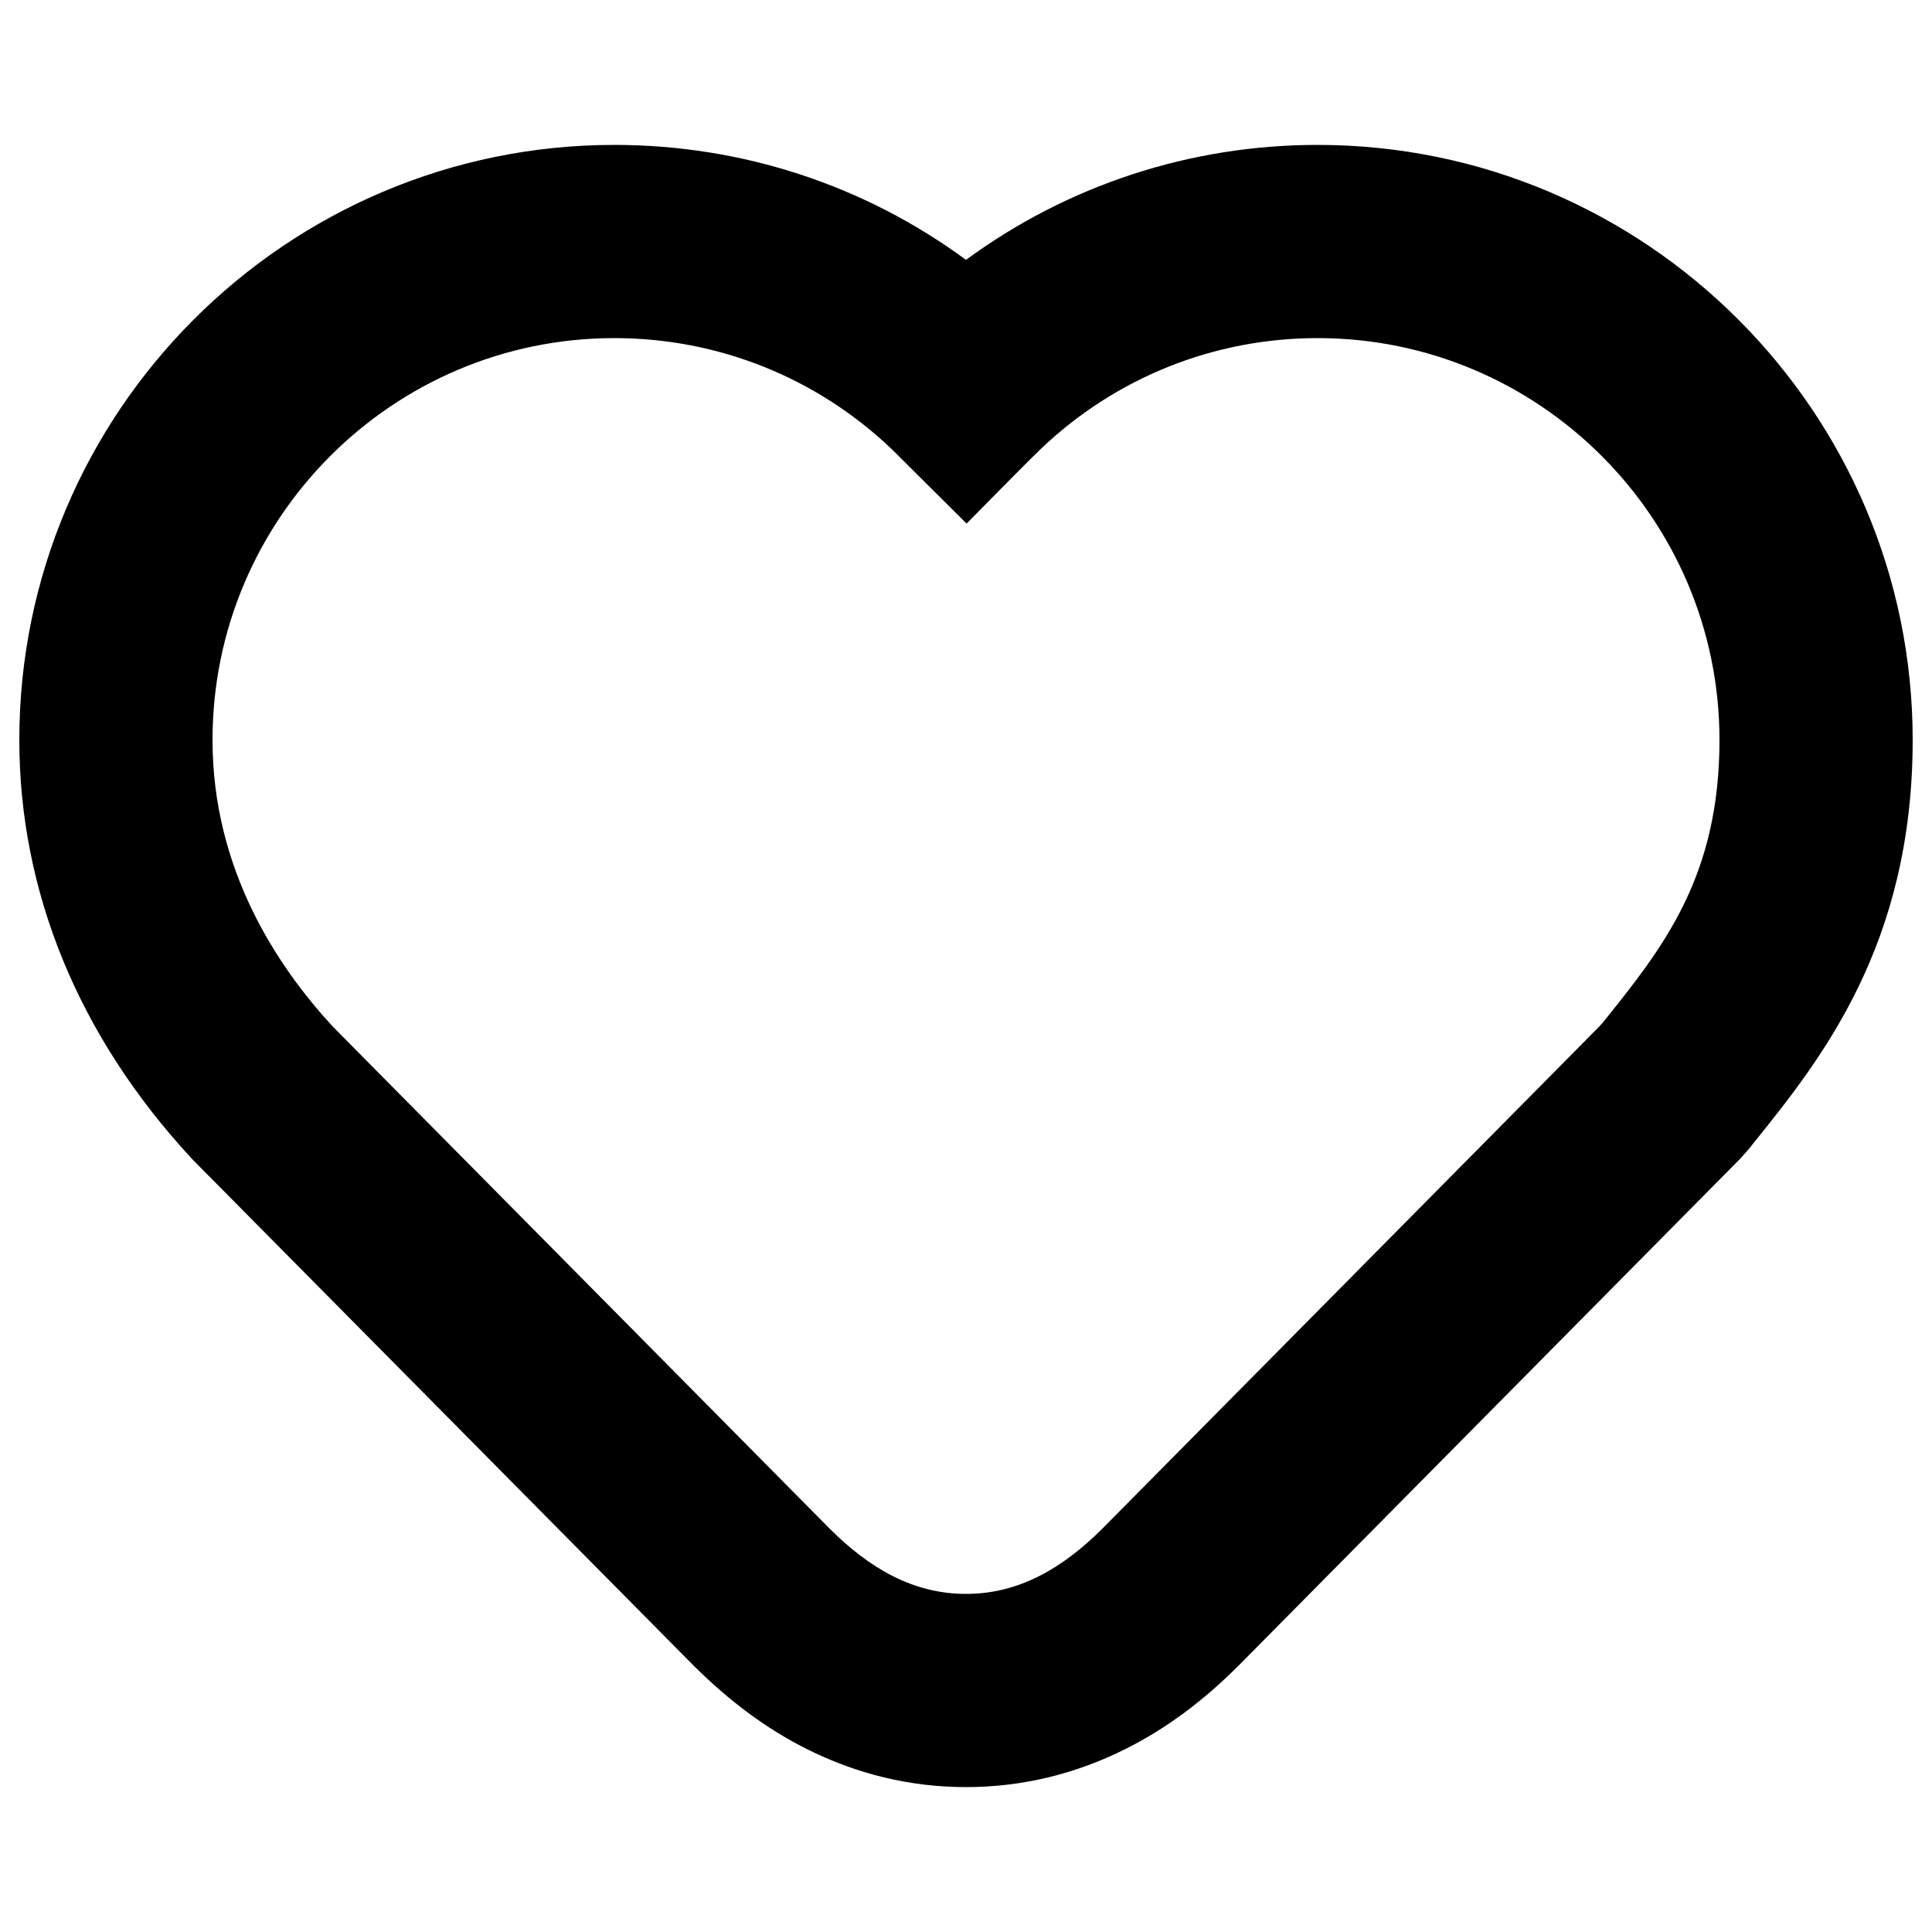 <?xml version="1.0" encoding="utf-8"?>
<!-- Svg Vector Icons : http://www.onlinewebfonts.com/icon -->
<!DOCTYPE svg PUBLIC "-//W3C//DTD SVG 1.1//EN" "http://www.w3.org/Graphics/SVG/1.1/DTD/svg11.dtd">
<svg version="1.1" xmlns="http://www.w3.org/2000/svg" xmlns:xlink="http://www.w3.org/1999/xlink" x="0px" y="0px" viewBox="0 0 1000 1000" enable-background="new 0 0 1000 1000" xml:space="preserve">
<g><path d="M739.8,126.2"/><path d="M682,175c114.7,0,208,93.3,208,208c0,71-29.3,107.6-60.4,146.3l-1.8,2l-257.3,260C550,811.7,527.4,825,500,825s-50-13.3-70.4-33.6L172.2,531.3C143.5,500.2,110,450,110,383c0-114.7,93.3-208,208-208c53.8,0,104.9,20.5,143.8,57.7l38.5,38.3c15.2-15.4,34.7-35.2,38.5-38.7C577.5,195.4,628.4,175,682,175 M682,75c-66.1,0-129.4,20.9-182,59.5C447.5,95.9,384.2,75,318,75C148.2,75,10,213.2,10,383c0,78.6,30.7,153.3,88.7,216.1l1.2,1.3l1.2,1.2l257.5,260.1l0.2,0.2l0.2,0.2c18.6,18.5,37.6,32.6,58.2,43c26.2,13.2,54,19.9,82.8,19.9c28.8,0,56.7-6.7,82.9-19.9c20.7-10.4,39.7-24.5,58.3-43.1l0.2-0.2l0.2-0.2l257.3-260l1.7-1.7l1.6-1.8l1.8-2l1.8-2.1l1.7-2.2C942.4,548.5,990,489.2,990,383C990,213.2,851.8,75,682,75L682,75z"/></g>
</svg>